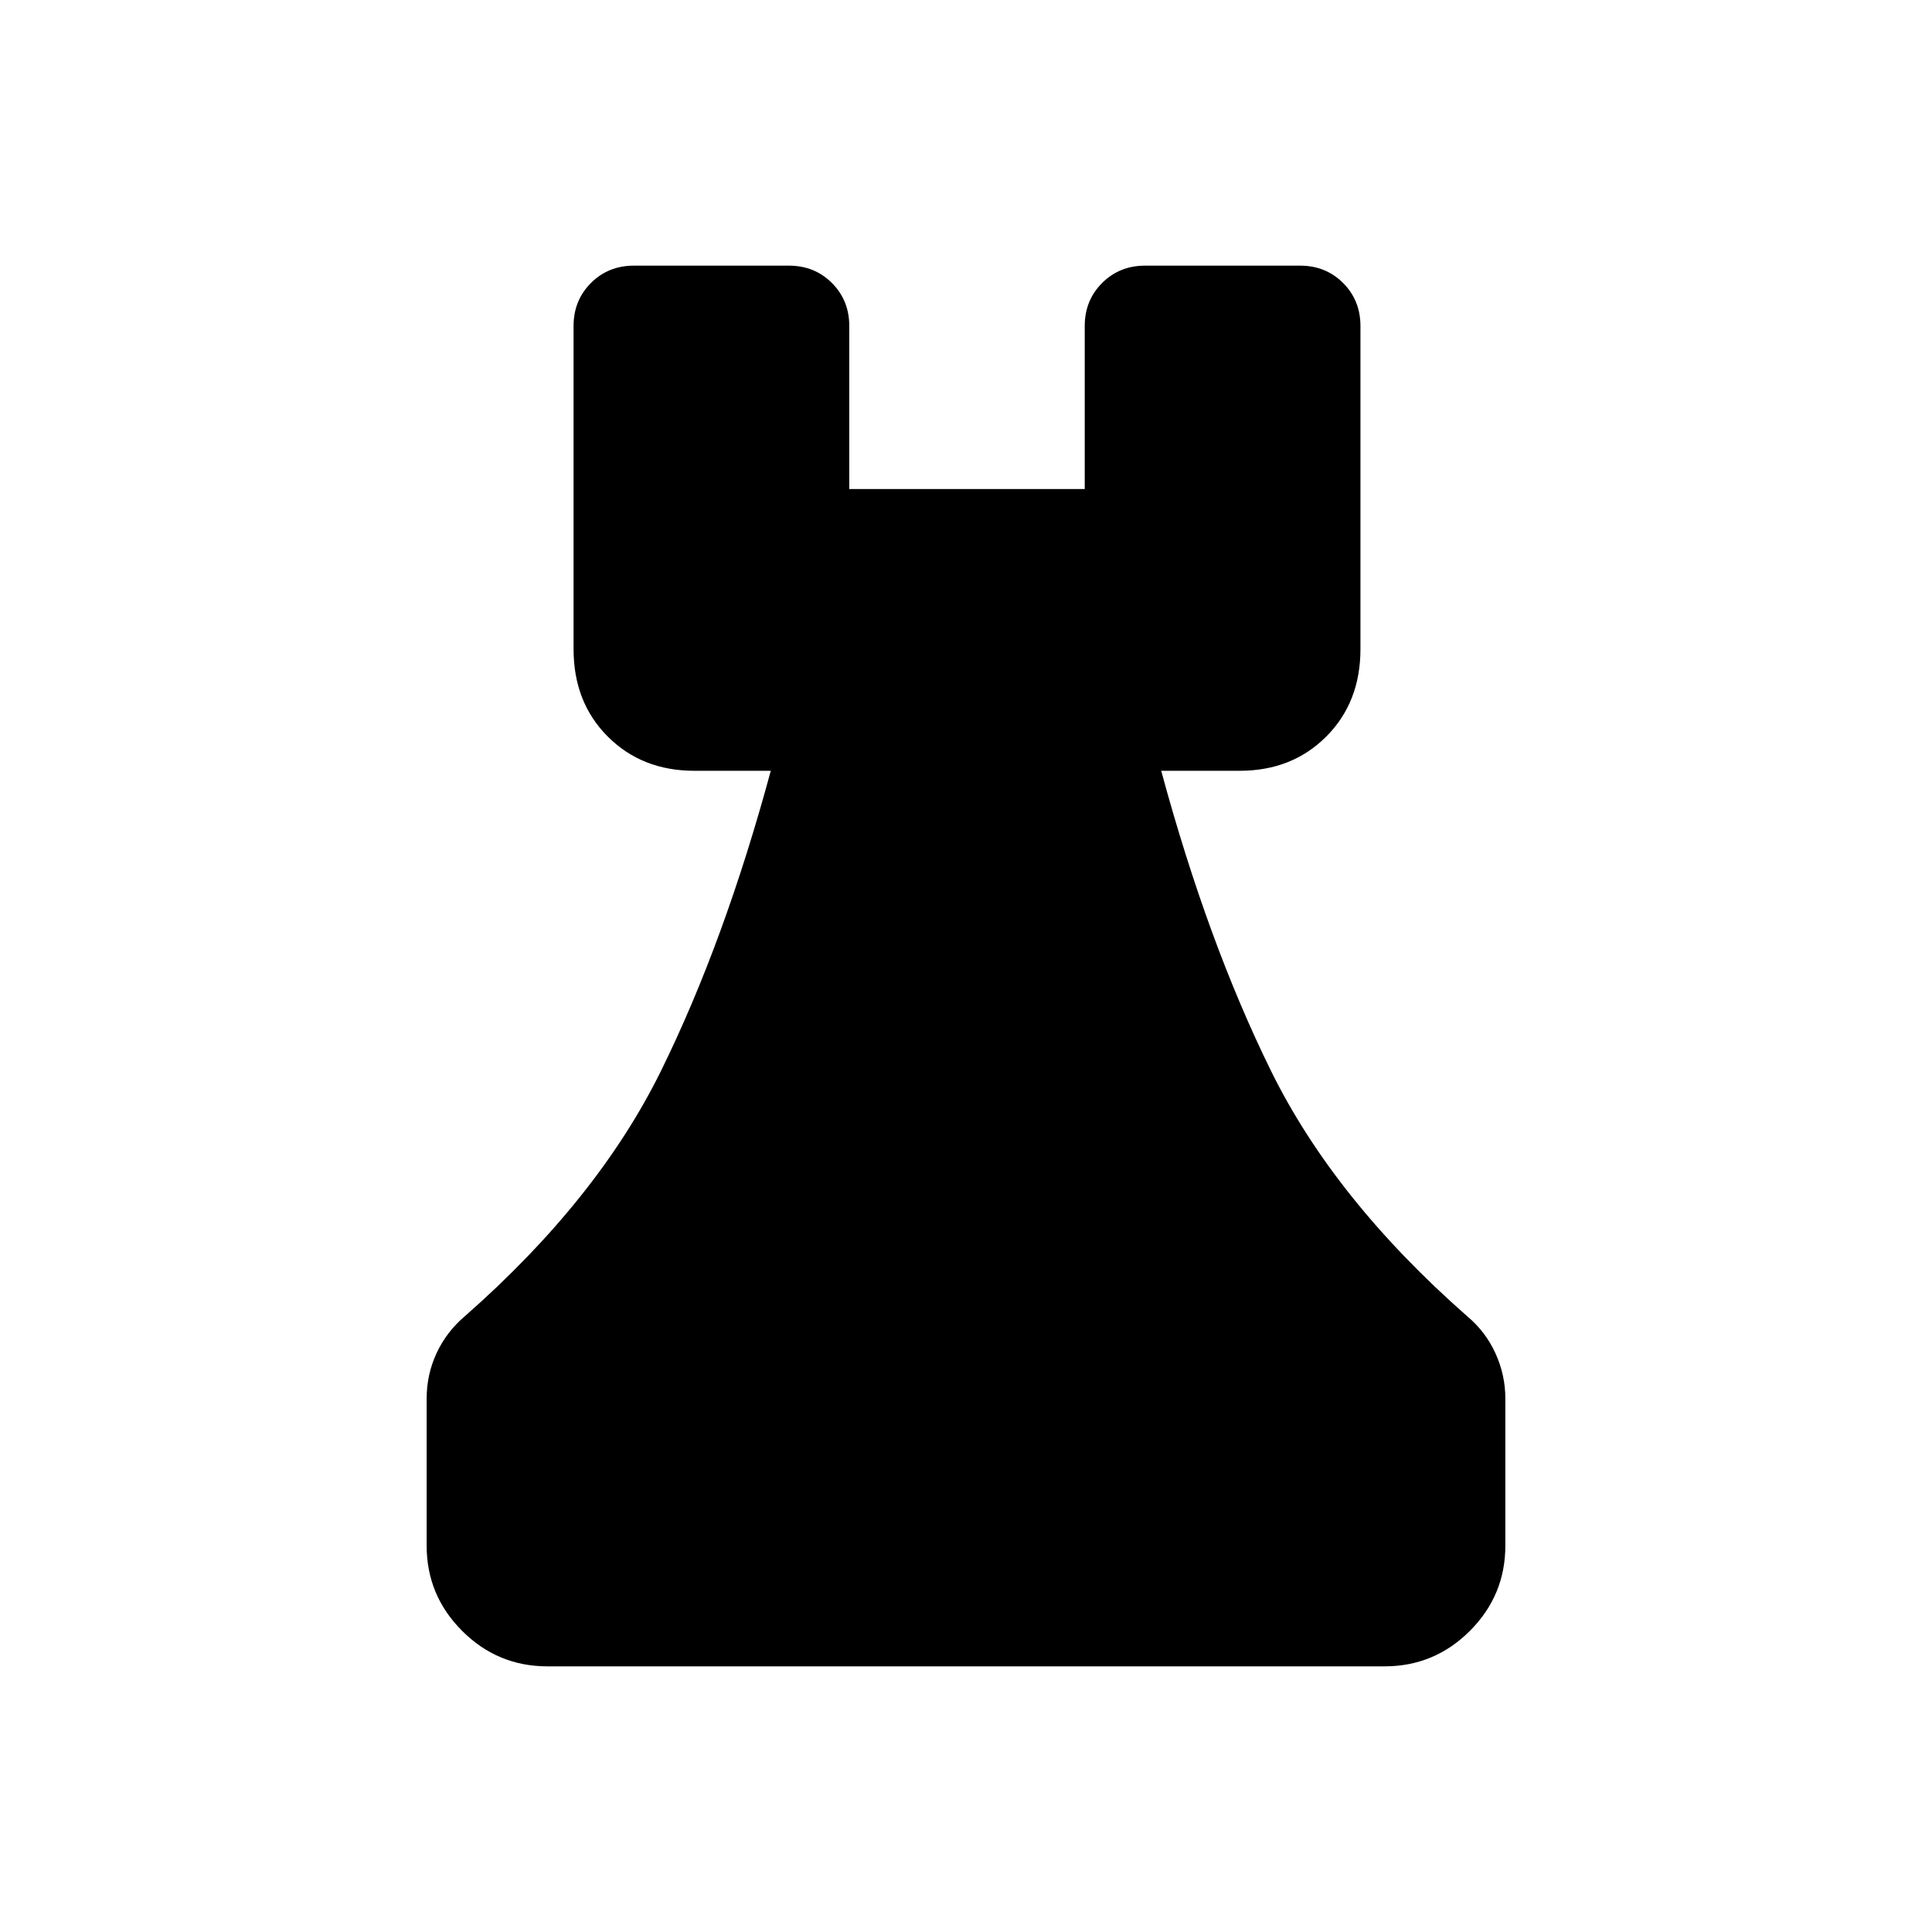 <svg xmlns="http://www.w3.org/2000/svg" height="24" viewBox="0 -960 960 960" width="24"><path d="M272-132q-24.75 0-42.37-17.63Q212-167.25 212-192v-73q0-12.02 4.93-22.62 4.92-10.6 14.07-18.38 66-58 97.5-122T383-577h-38q-26 0-43-17t-17-43.48V-798q0-12.75 8.63-21.38Q302.25-828 315-828h77q12.75 0 21.38 8.62Q422-810.75 422-798v81h117v-81q0-12.75 8.63-21.38Q556.25-828 569-828h77q12.75 0 21.38 8.62Q676-810.75 676-798v160.52Q676-611 659-594q-17 17-43 17h-39q23 85 54.5 149T729-306q9.15 7.64 14.07 18.42Q748-276.81 748-265v73q0 24.75-17.62 42.37Q712.75-132 688-132H272Z"/></svg>